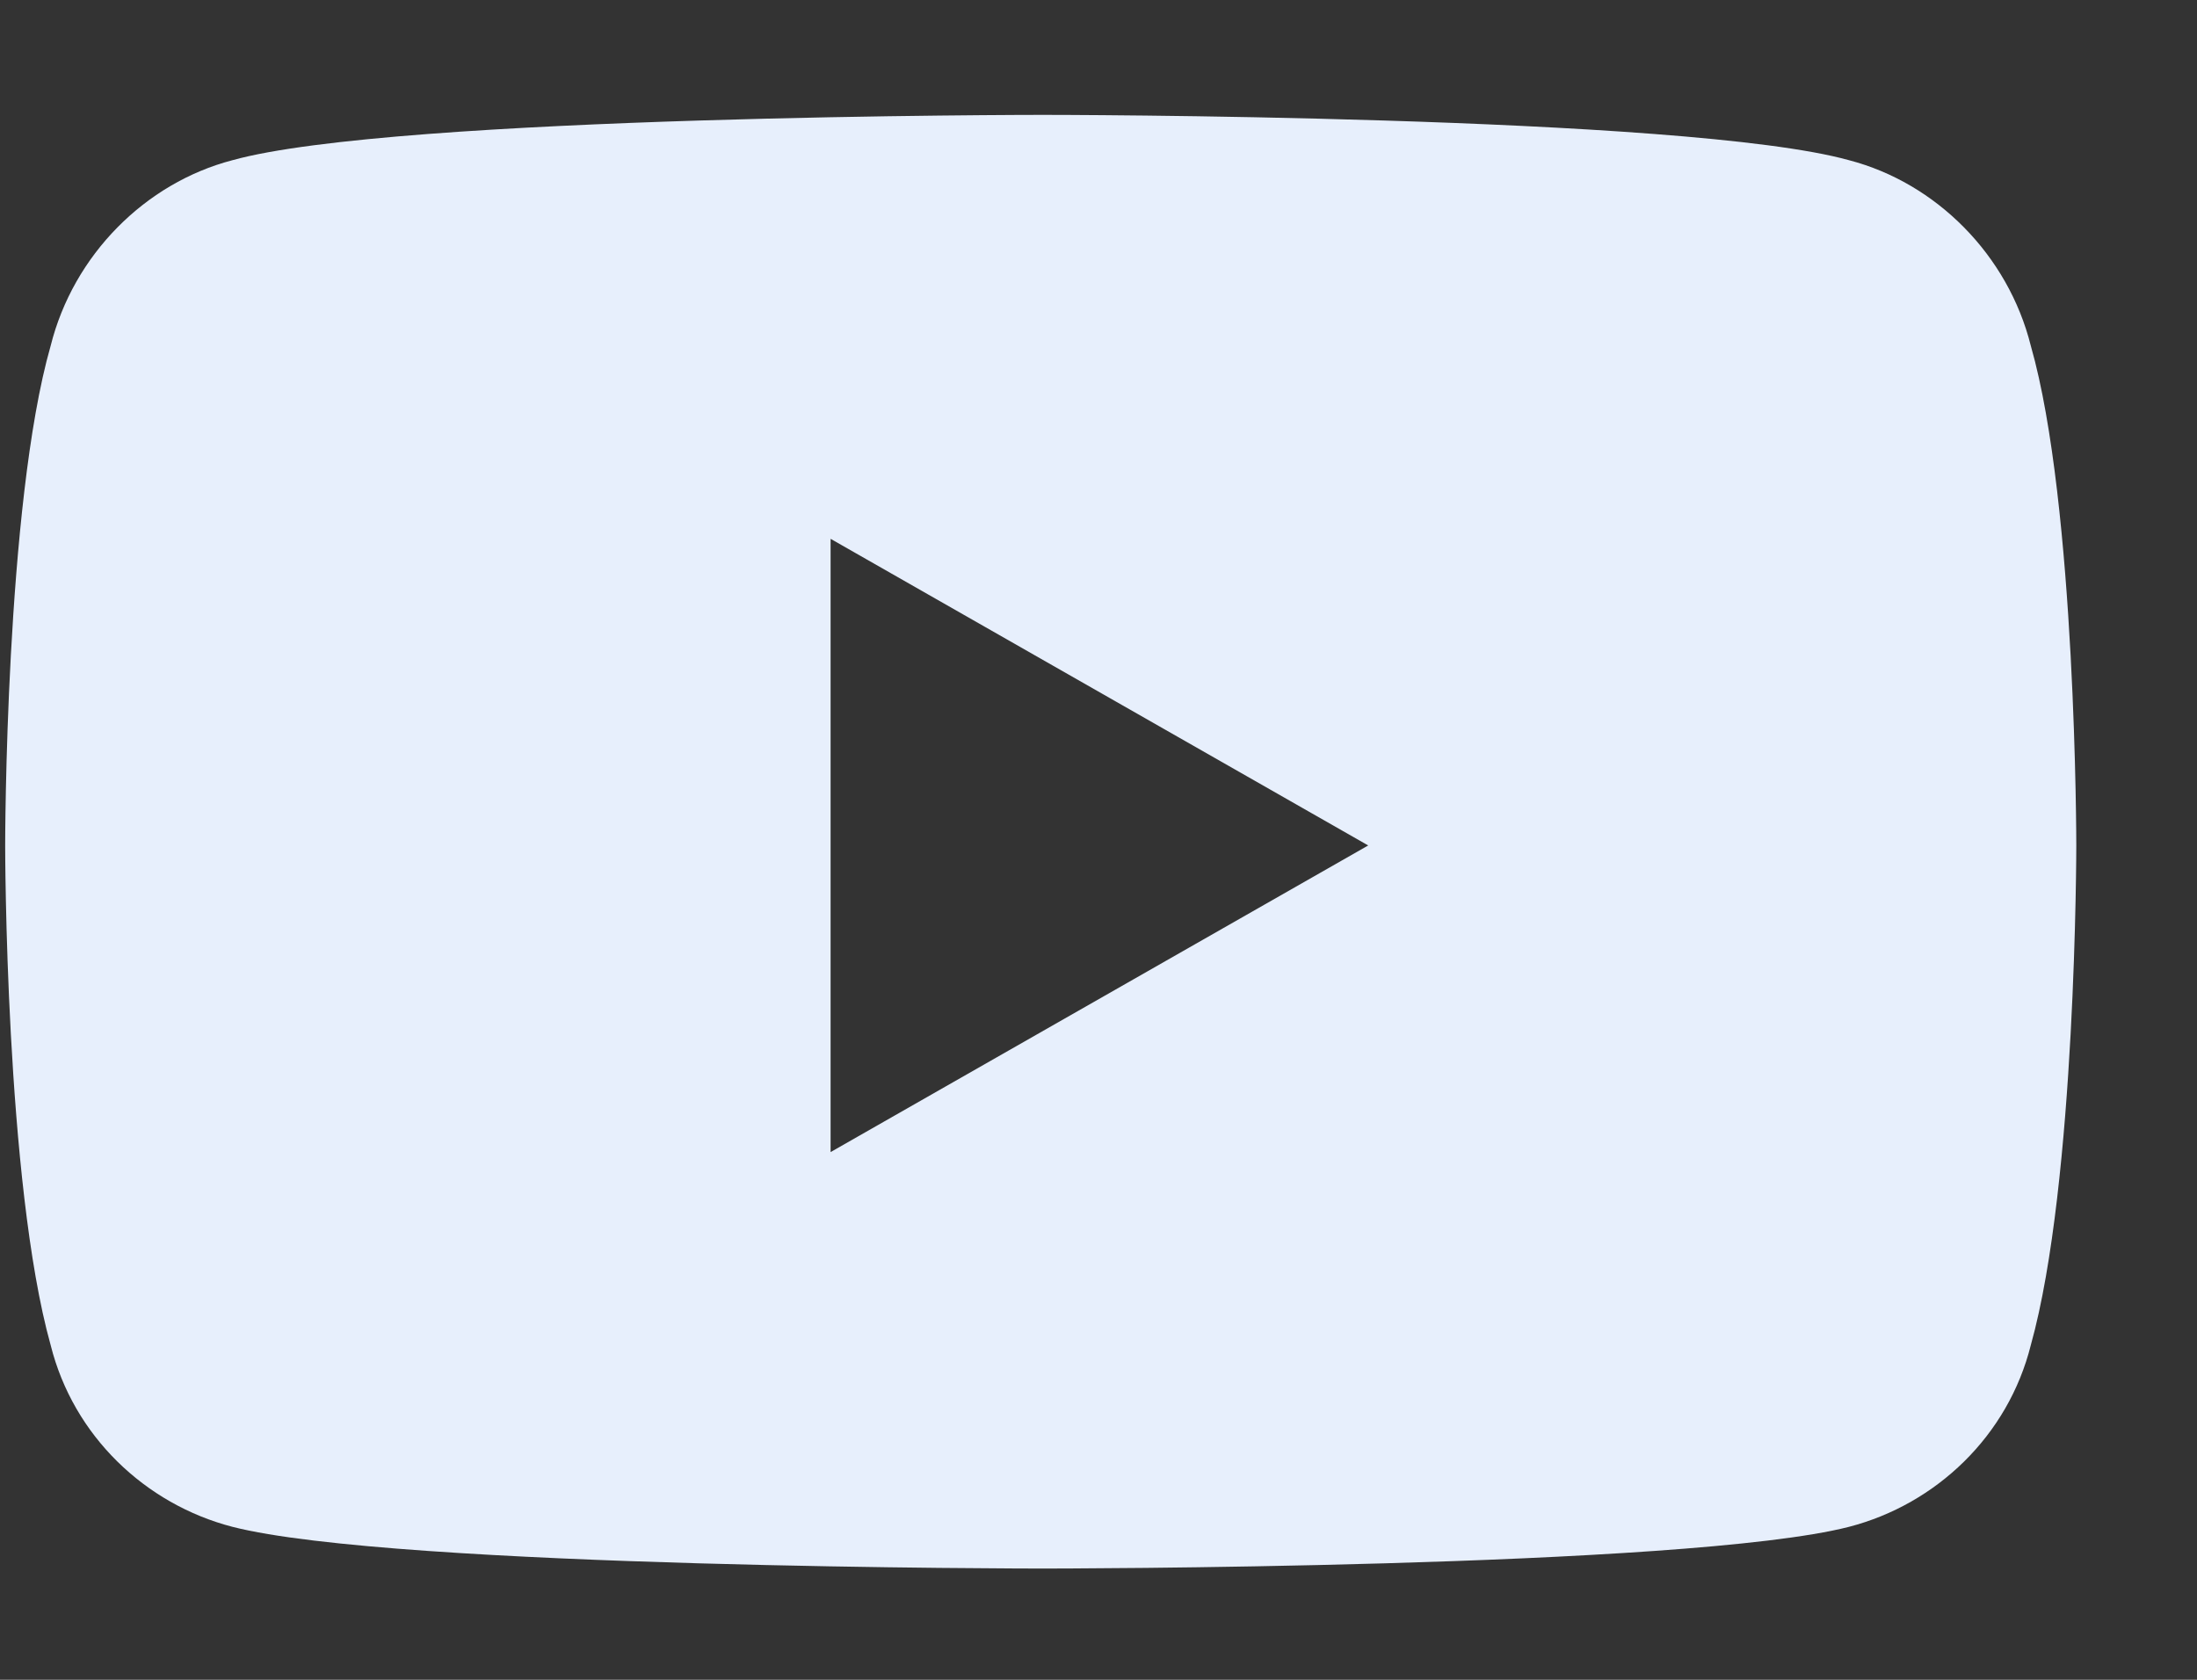 <svg width="17" height="13" viewBox="0 0 17 13" fill="none" xmlns="http://www.w3.org/2000/svg">
<rect x="0" y="0" width="17" height="13" fill="#333333" stroke="none"/>
<path d="M15.714 2.676C16.066 3.906 16.066 6.543 16.066 6.543C16.066 6.543 16.066 9.15 15.714 10.41C15.538 11.113 14.982 11.641 14.308 11.816C13.048 12.139 8.068 12.139 8.068 12.139C8.068 12.139 3.058 12.139 1.798 11.816C1.124 11.641 0.568 11.113 0.392 10.41C0.04 9.15 0.04 6.543 0.04 6.543C0.04 6.543 0.04 3.906 0.392 2.676C0.568 1.973 1.124 1.416 1.798 1.24C3.058 0.889 8.068 0.889 8.068 0.889C8.068 0.889 13.048 0.889 14.308 1.24C14.982 1.416 15.538 1.973 15.714 2.676ZM6.427 8.916L10.587 6.543L6.427 4.17V8.916Z" fill="#E7EFFC"/>
</svg>
